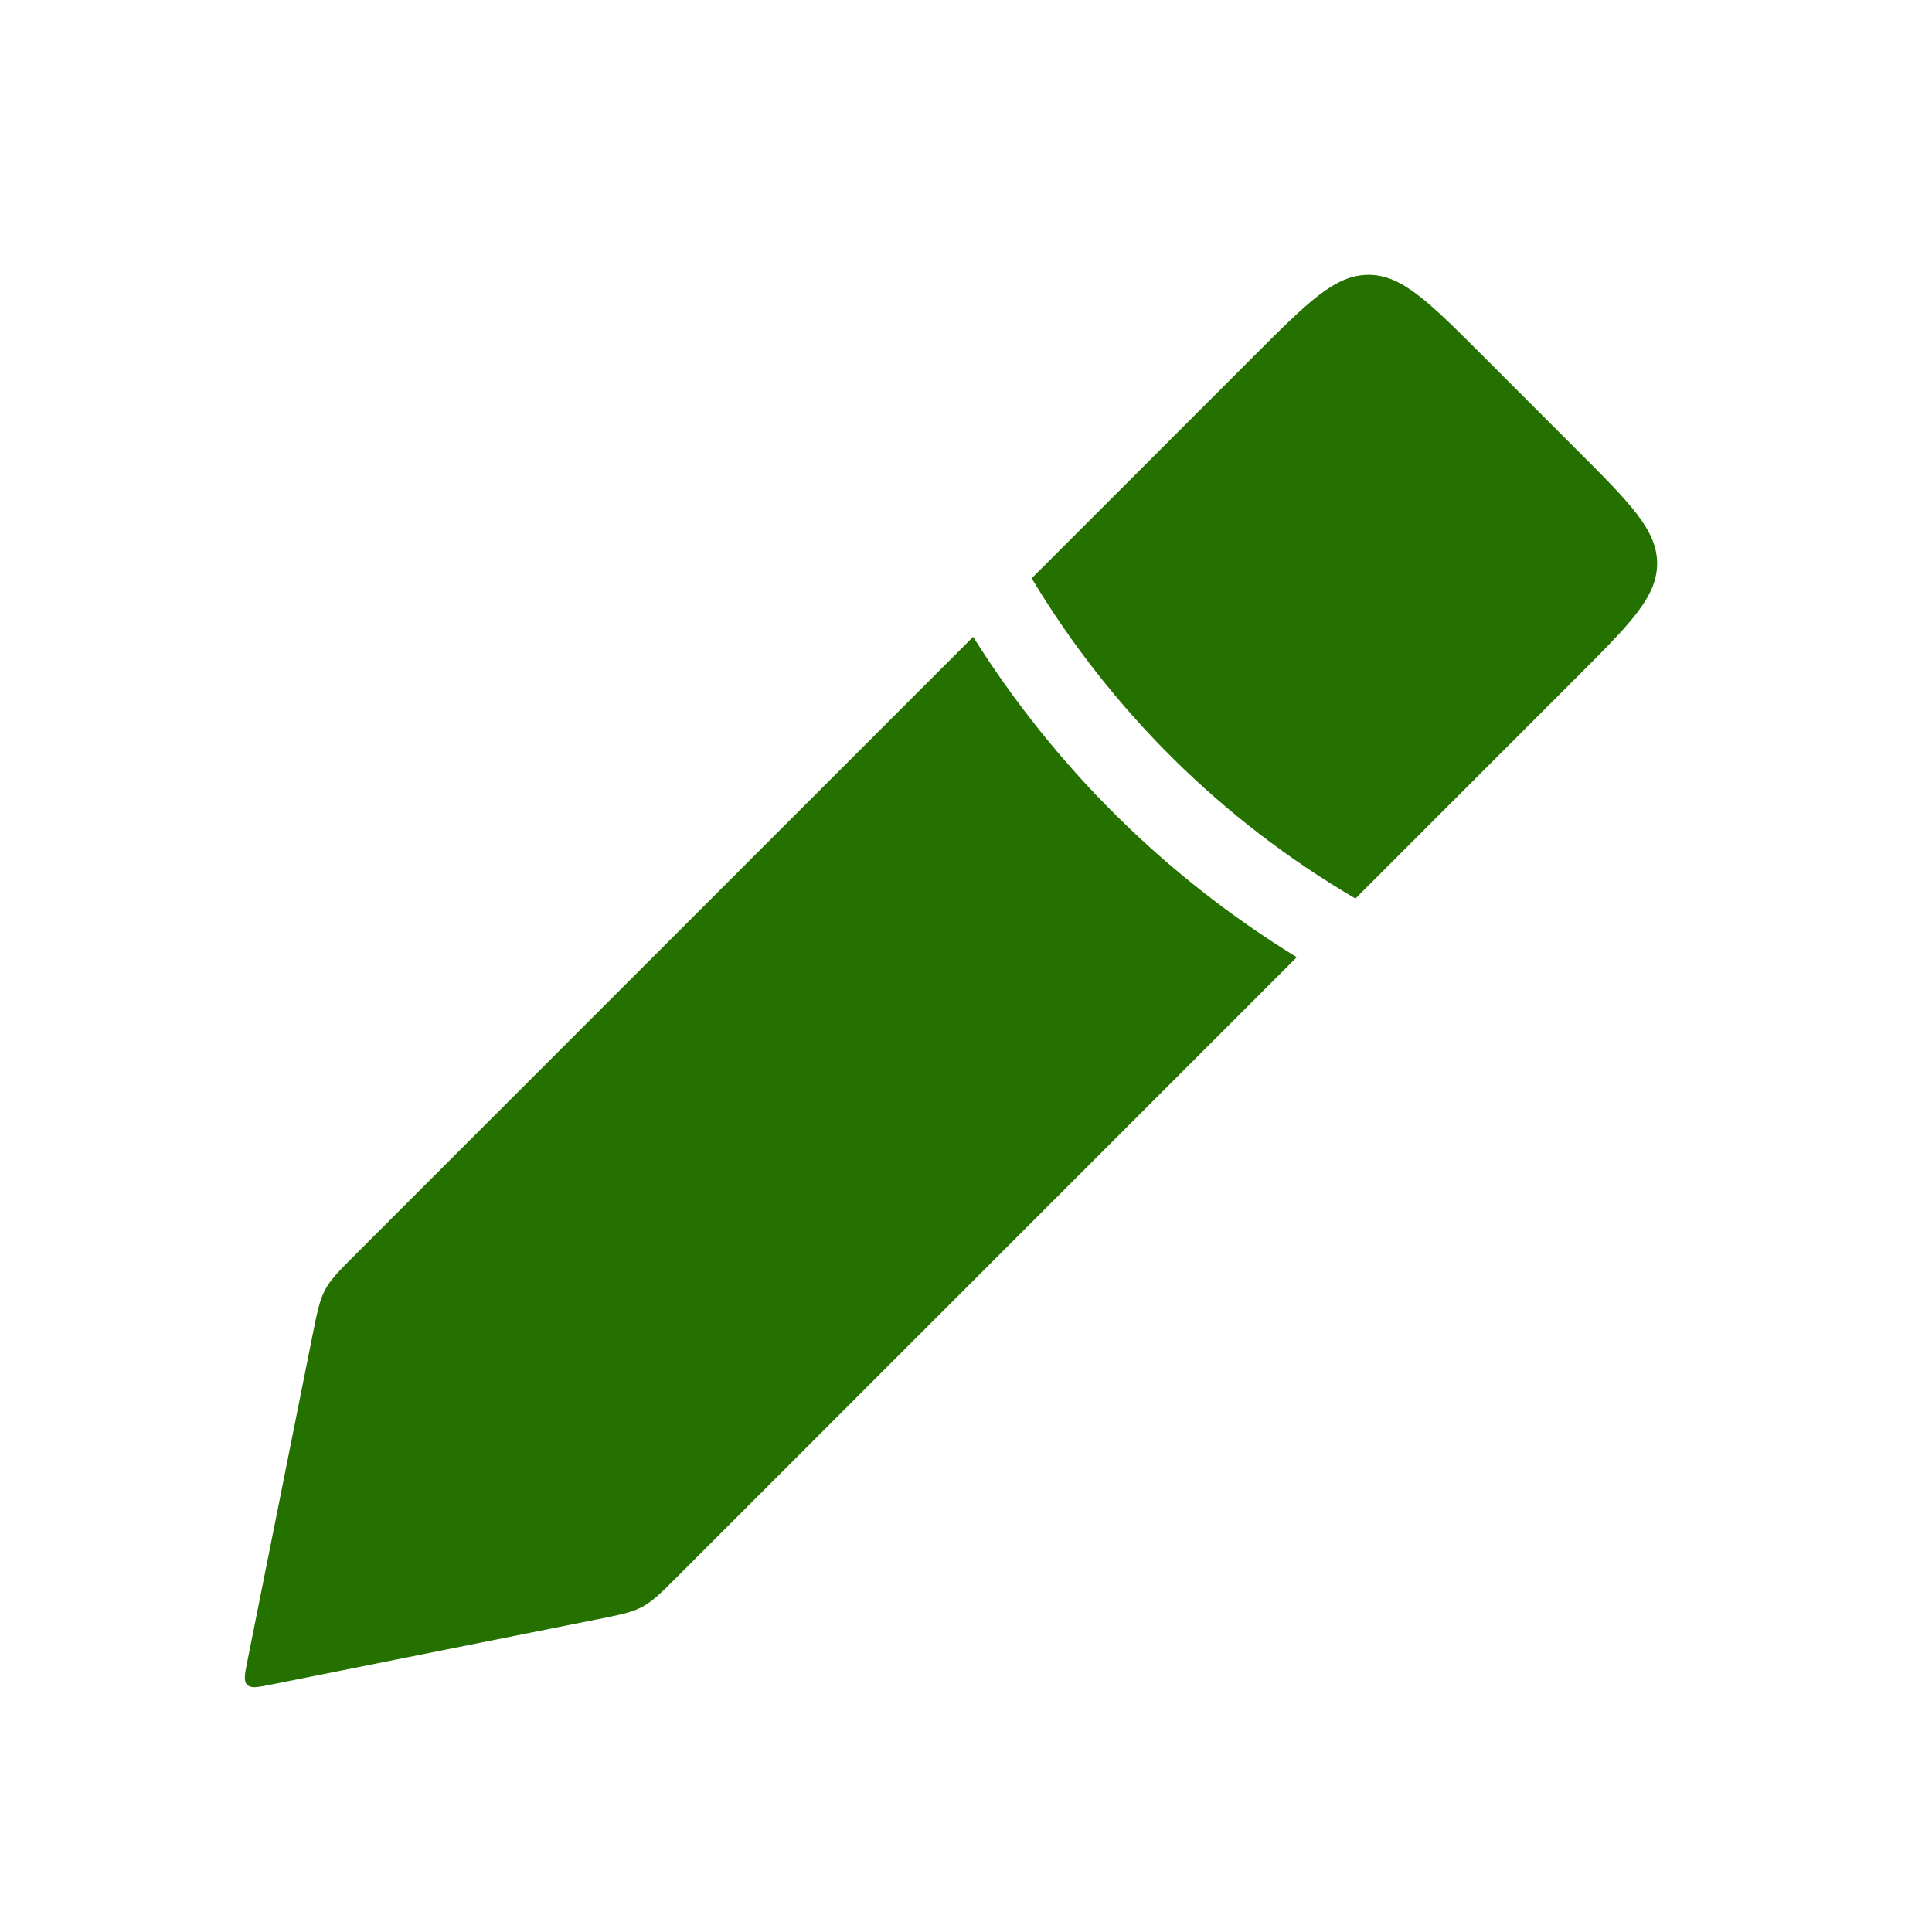 <svg width="48" height="48" viewBox="0 0 48 48" fill="none" xmlns="http://www.w3.org/2000/svg">
<path fill-rule="evenodd" clip-rule="evenodd" d="M25.632 14.367L31.171 8.828C32.505 7.495 33.171 6.828 34 6.828C34.828 6.828 35.495 7.495 36.828 8.828L39.171 11.172C40.505 12.505 41.171 13.172 41.171 14C41.171 14.828 40.505 15.495 39.171 16.828L33.676 22.324C30.359 20.385 27.596 17.642 25.632 14.367ZM24.178 15.822L8.856 31.144C8.431 31.569 8.219 31.781 8.079 32.042C7.939 32.303 7.88 32.598 7.762 33.188L6.147 41.265C6.08 41.597 6.047 41.764 6.142 41.858C6.236 41.953 6.403 41.919 6.735 41.853L6.735 41.853L6.735 41.853L14.812 40.237L14.812 40.237C15.402 40.12 15.696 40.061 15.957 39.921C16.219 39.781 16.431 39.569 16.856 39.144L16.856 39.144L16.856 39.144L32.218 23.782C28.952 21.779 26.203 19.049 24.178 15.822Z" fill="#247100"/>
</svg>
